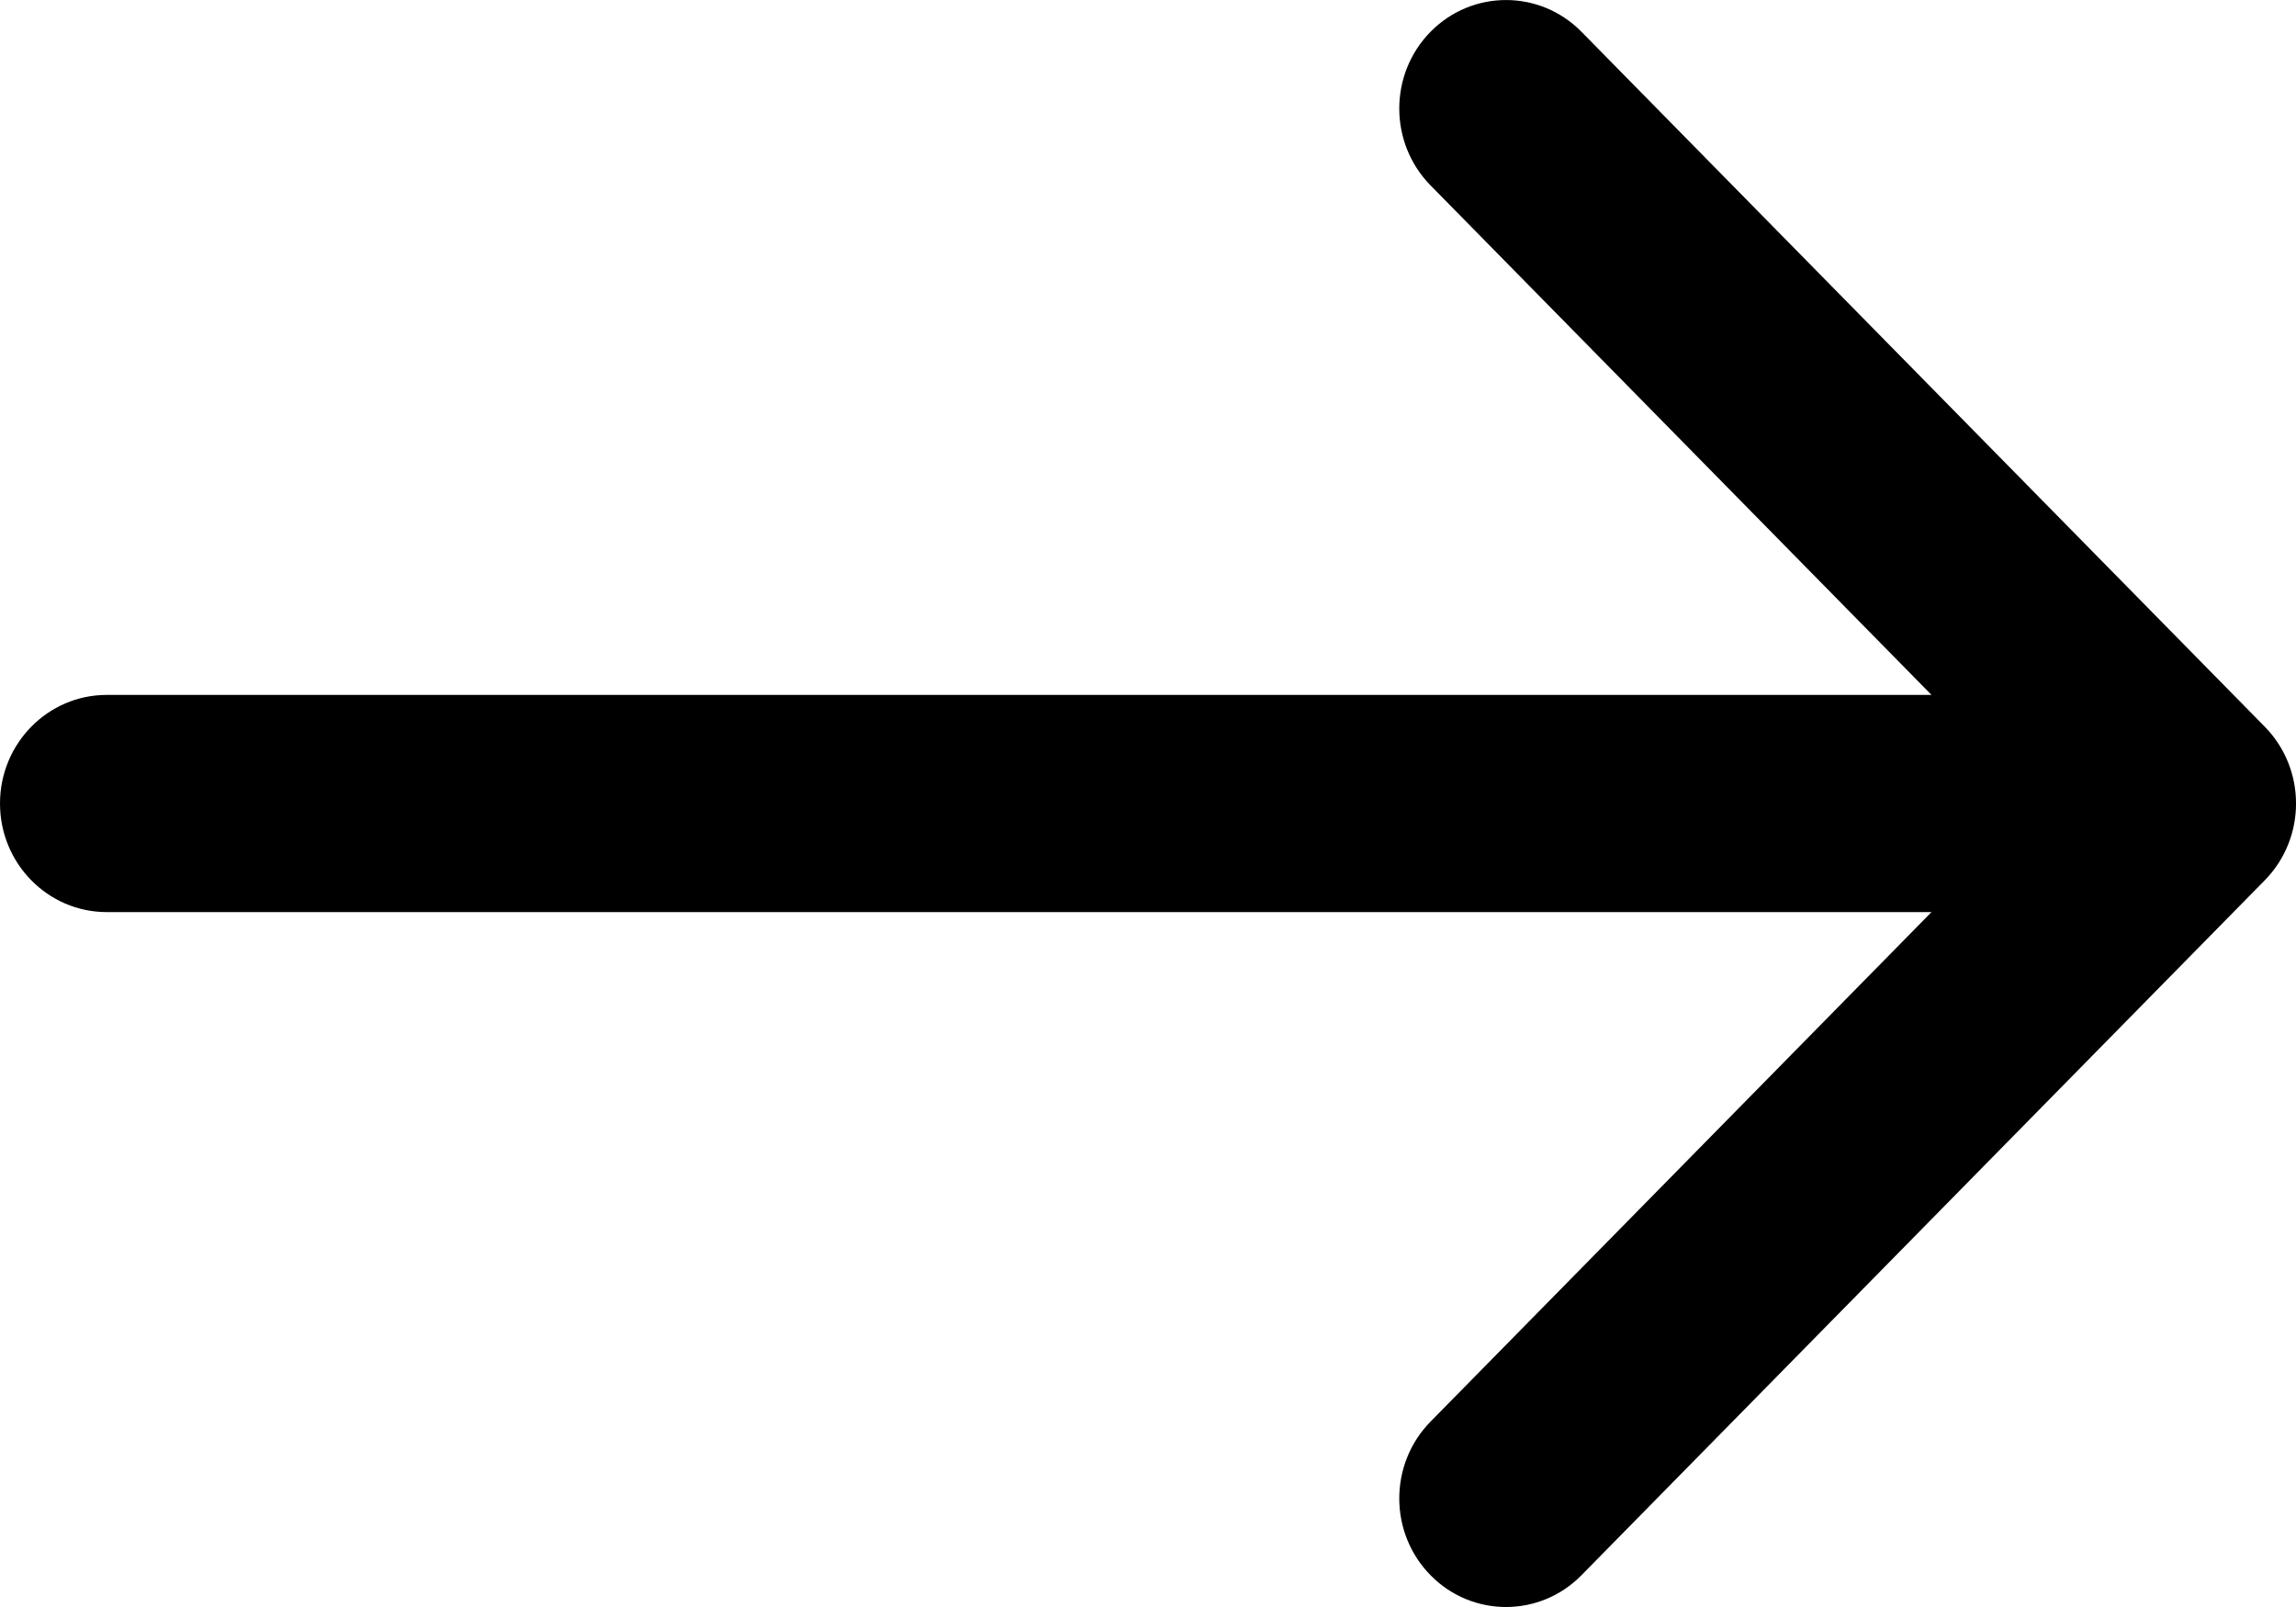 <?xml version="1.0" encoding="UTF-8"?>
<svg width="20px" height="14px" viewBox="0 0 20 14" version="1.1" xmlns="http://www.w3.org/2000/svg" xmlns:xlink="http://www.w3.org/1999/xlink">
    <!-- Generator: Sketch 52.1 (67048) - http://www.bohemiancoding.com/sketch -->
    <title>arrow-pointing-to-right</title>
    <desc>Created with Sketch.</desc>
    <g id="Page-1" stroke="none" stroke-width="1" fill="none" fill-rule="evenodd">
        <g id="Web-Sistem---Landing-Page-" transform="translate(-786, -454)" fill="#000000" fill-rule="nonzero">
            <g id="arrow-pointing-to-right" transform="translate(786, 454)">
                <path d="M19.728,6.331 L13.776,0.277 C13.413,-0.092 12.824,-0.092 12.461,0.277 C12.098,0.646 12.098,1.245 12.461,1.615 L16.825,6.054 L0.93,6.054 C0.416,6.054 0,6.478 0,7 C0,7.522 0.416,7.946 0.93,7.946 L16.825,7.946 L12.461,12.385 C12.098,12.755 12.098,13.354 12.461,13.723 C12.642,13.908 12.881,14 13.119,14 C13.356,14 13.594,13.908 13.776,13.723 L19.728,7.669 C20.091,7.299 20.091,6.701 19.728,6.331 Z" id="Path"></path>
            </g>
        </g>
    </g>
</svg>
